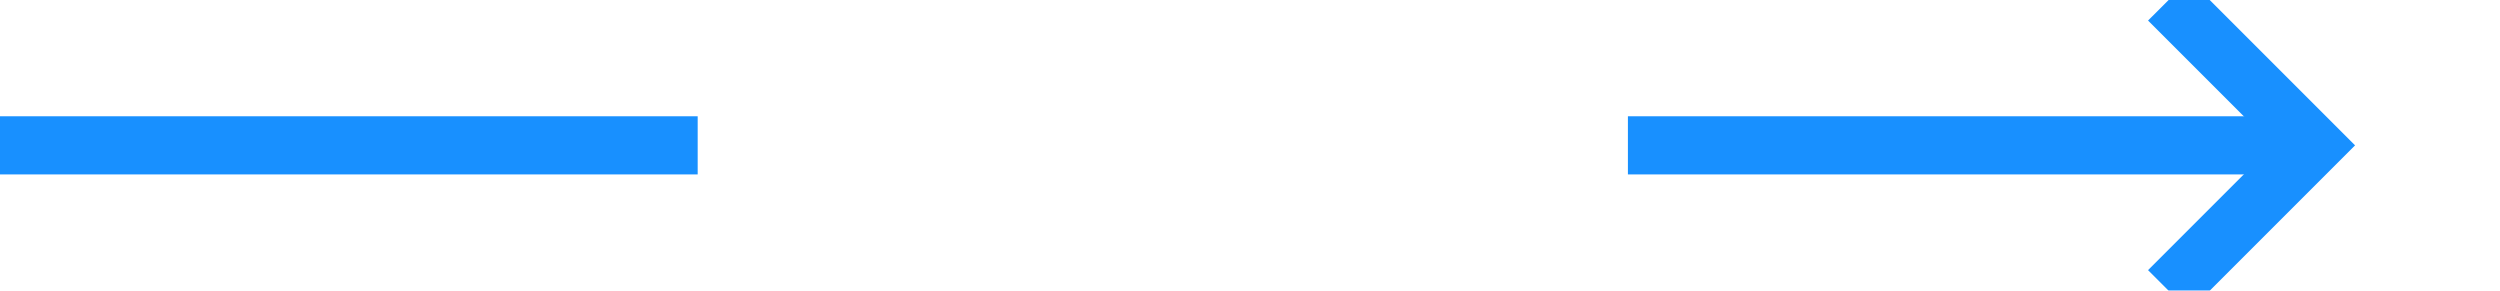 ﻿<?xml version="1.0" encoding="utf-8"?>
<svg version="1.1" xmlns:xlink="http://www.w3.org/1999/xlink" width="86px" height="10px" preserveAspectRatio="xMinYMid meet" viewBox="878 324  86 8" xmlns="http://www.w3.org/2000/svg">
  <defs>
    <mask fill="white" id="clip101">
      <path d="M 902 315  L 934 315  L 934 341  L 902 341  Z M 878 315  L 969 315  L 969 341  L 878 341  Z " fill-rule="evenodd" />
    </mask>
  </defs>
  <path d="M 902 328  L 878 328  M 934 328  L 957 328  " stroke-width="2" stroke="#1890ff" fill="none" />
  <path d="M 951.893 323.707  L 956.186 328  L 951.893 332.293  L 953.307 333.707  L 958.307 328.707  L 959.014 328  L 958.307 327.293  L 953.307 322.293  L 951.893 323.707  Z " fill-rule="nonzero" fill="#1890ff" stroke="none" mask="url(#clip101)" />
</svg>
